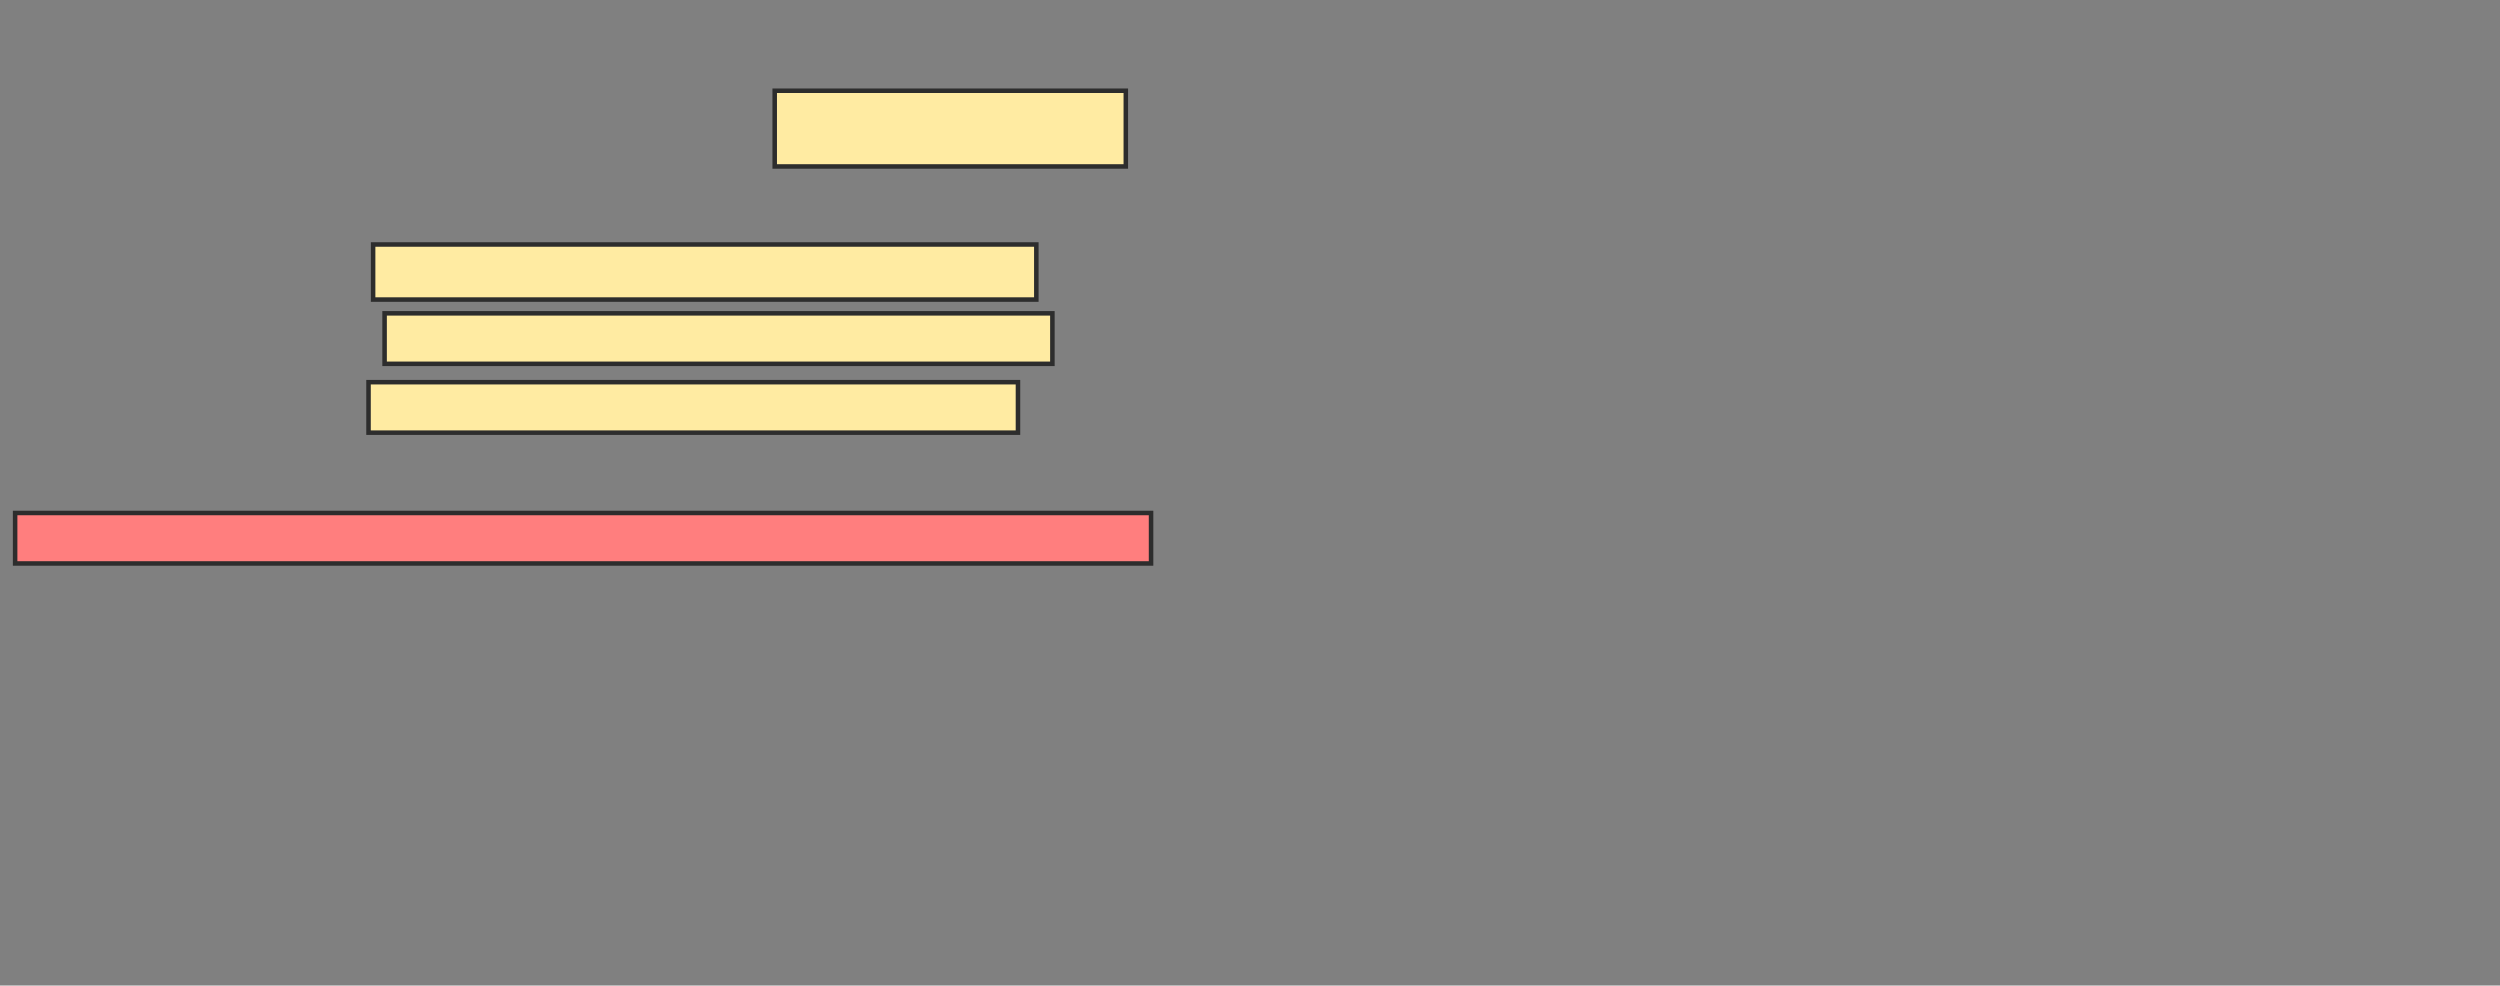 <svg xmlns="http://www.w3.org/2000/svg" width="553" height="218">
 <rect width="100%" height="100%" fill="#808080" stroke="none"/>
 <!-- Created with Image Occlusion Enhanced -->
 <g>
  <title>Labels</title>
 </g>
 <g>
  <title>Masks</title>
  <rect id="ae9d4e6f733148279e3b8037df83e608-ao-1" height="16.751" width="77.665" y="20.071" x="171.365" stroke="#2D2D2D" fill="#FFEBA2"/>
  <rect id="ae9d4e6f733148279e3b8037df83e608-ao-2" height="12.183" width="146.701" y="54.081" x="82.533" stroke="#2D2D2D" fill="#FFEBA2"/>
  <rect id="ae9d4e6f733148279e3b8037df83e608-ao-3" height="11.168" width="147.716" y="69.31" x="85.071" stroke="#2D2D2D" fill="#FFEBA2"/>
  <rect id="ae9d4e6f733148279e3b8037df83e608-ao-4" height="11.168" width="143.655" y="84.538" x="81.518" stroke="#2D2D2D" fill="#FFEBA2"/>
  <rect id="ae9d4e6f733148279e3b8037df83e608-ao-5" height="11.168" width="251.269" y="113.472" x="3.345" stroke="#2D2D2D" fill="#FF7E7E" class="qshape"/>
 </g>
</svg>